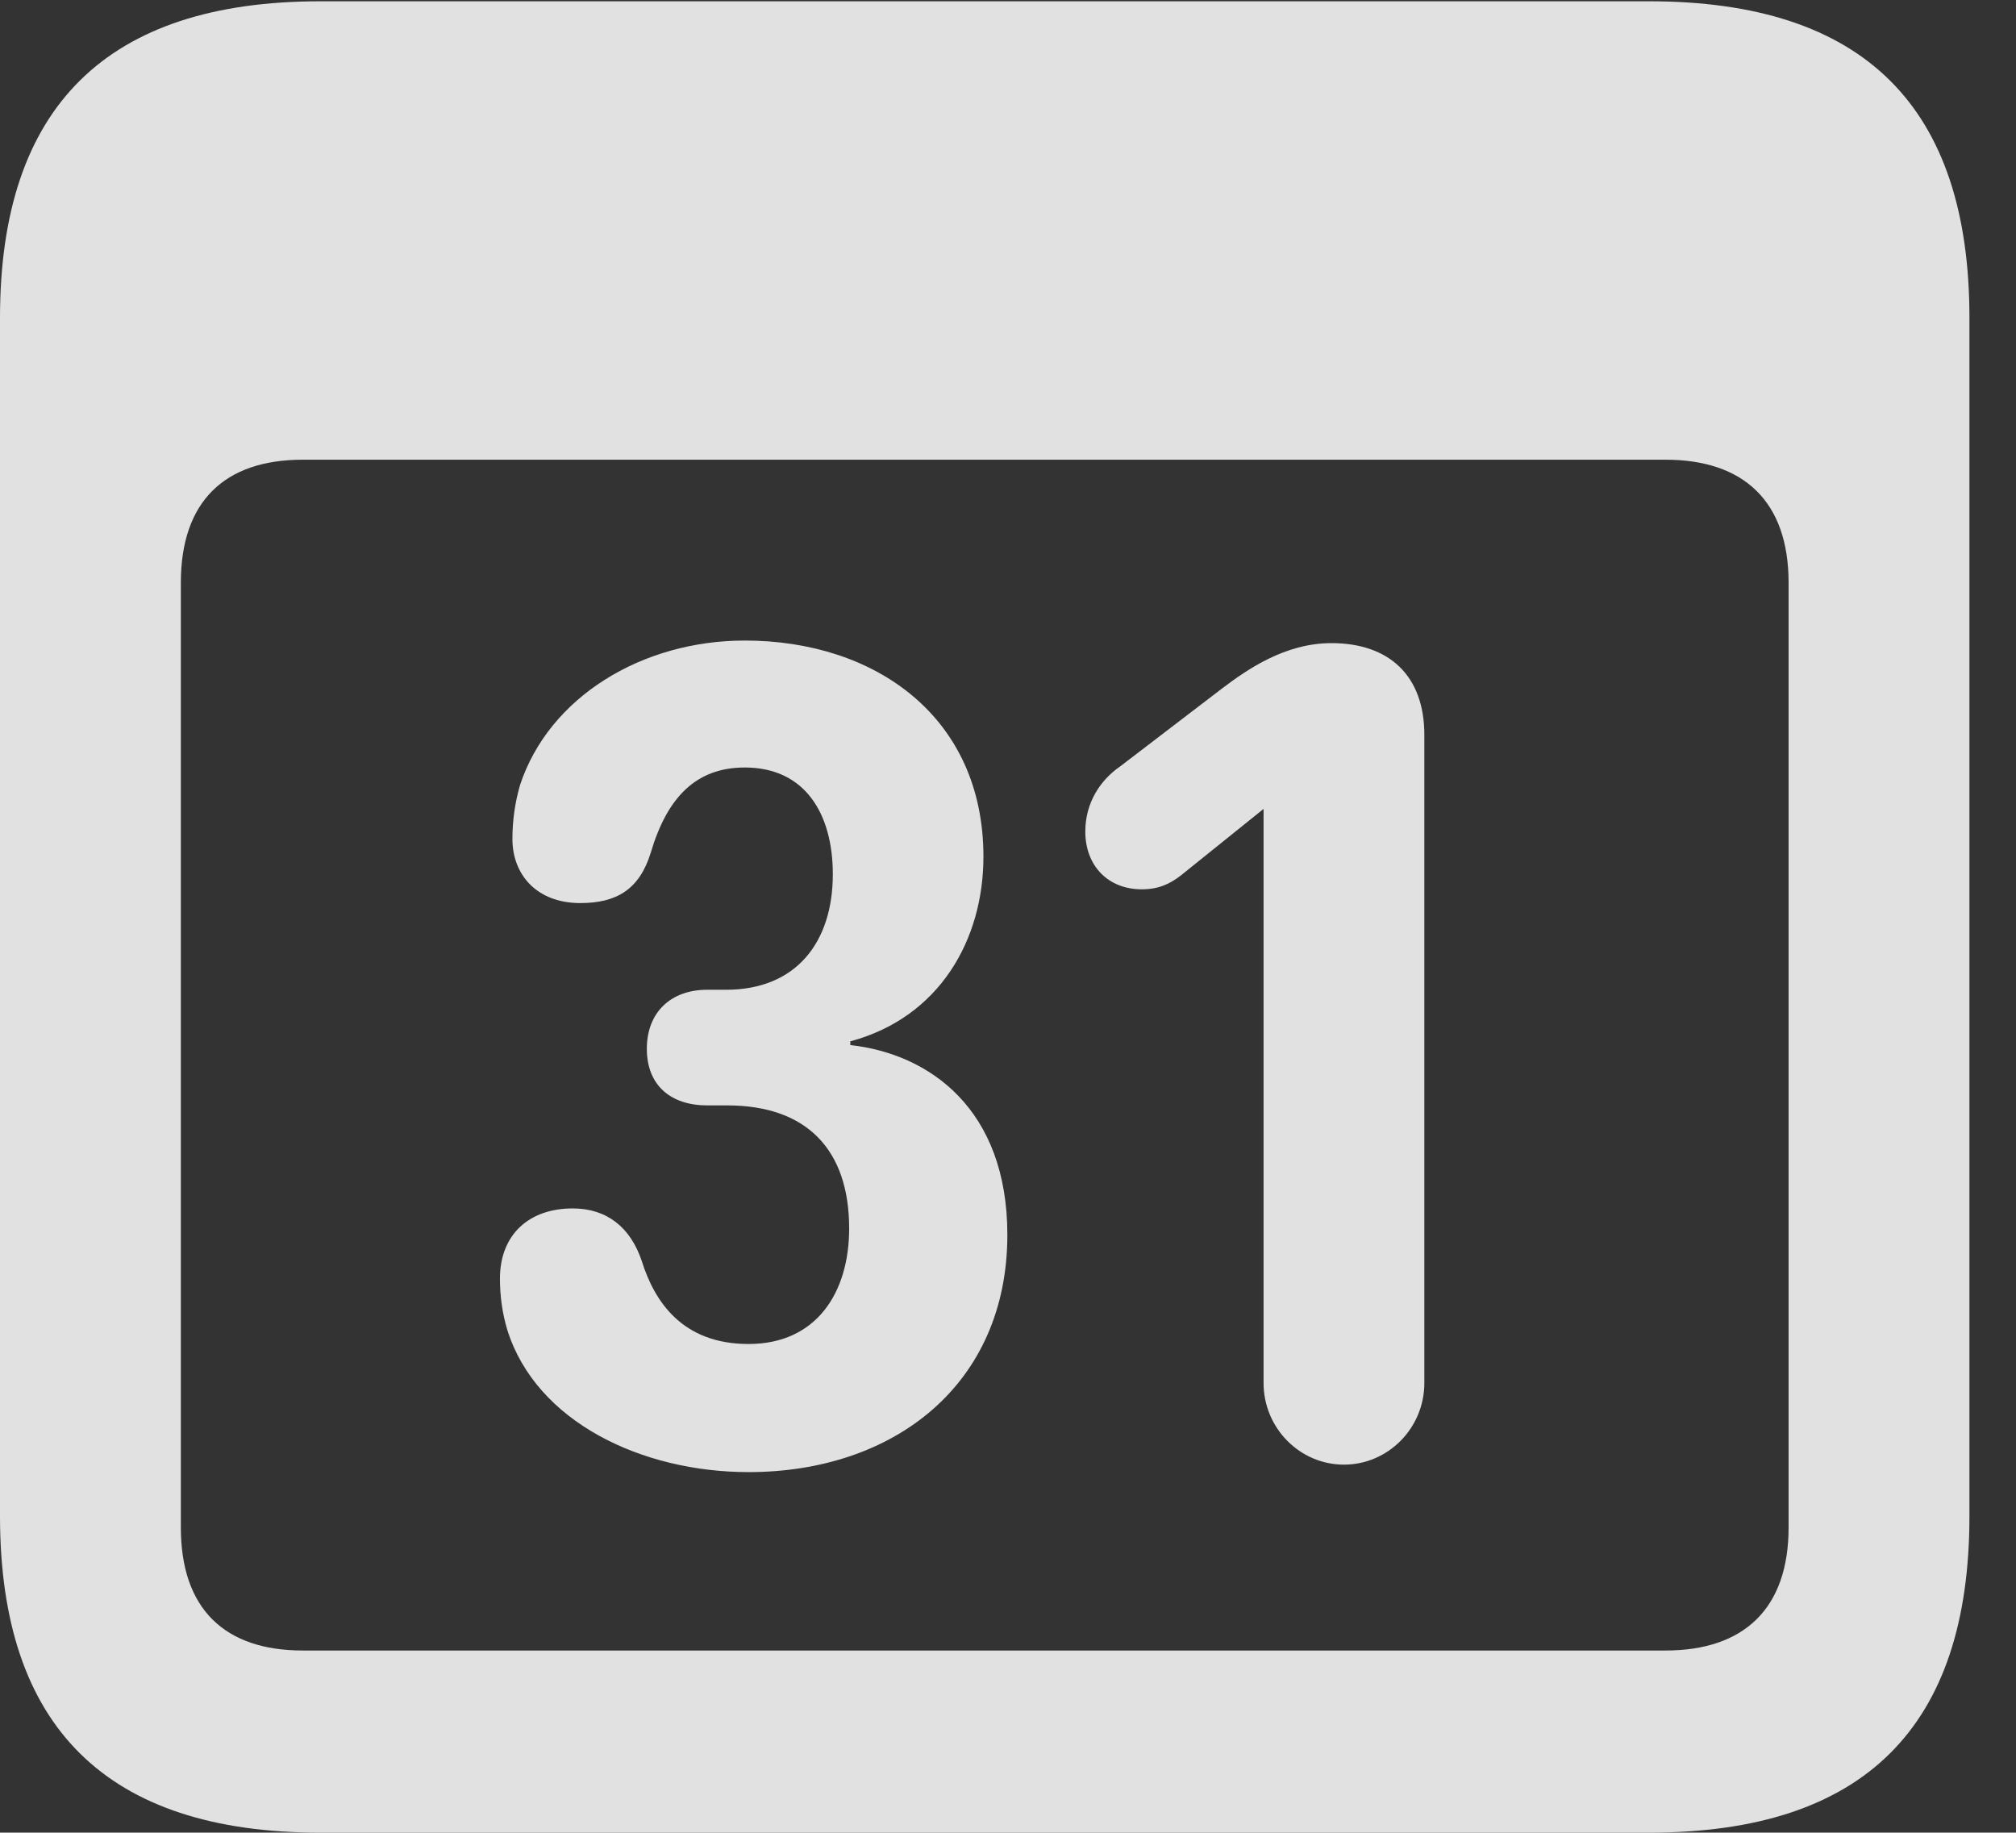 <?xml version="1.0" encoding="UTF-8"?>
<!--Generator: Apple Native CoreSVG 341-->
<!DOCTYPE svg
PUBLIC "-//W3C//DTD SVG 1.1//EN"
       "http://www.w3.org/Graphics/SVG/1.1/DTD/svg11.dtd">
<svg version="1.1" xmlns="http://www.w3.org/2000/svg" xmlns:xlink="http://www.w3.org/1999/xlink" viewBox="0 0 15.674 14.248">
 <rect x="0" y="0" width="15.674" height="14.248" fill="#333333" stroke="none"/>
 <g>
  <rect height="14.248" opacity="0" width="15.674" x="0" y="0"/>
  <path d="M2.49 14.248L12.822 14.248C14.492 14.248 15.312 13.428 15.312 11.787L15.312 2.471C15.312 0.83 14.492 0.01 12.822 0.01L2.49 0.01C0.83 0.01 0 0.83 0 2.471L0 11.787C0 13.428 0.83 14.248 2.49 14.248ZM2.354 12.832C1.748 12.832 1.406 12.51 1.406 11.875L1.406 4.531C1.406 3.896 1.748 3.574 2.354 3.574L12.949 3.574C13.555 3.574 13.906 3.896 13.906 4.531L13.906 11.875C13.906 12.51 13.555 12.832 12.949 12.832Z" fill="white" fill-opacity="0.85"/>
  <path d="M5.82 11.445C6.953 11.445 7.832 10.762 7.832 9.6C7.832 8.623 7.227 8.193 6.611 8.125L6.611 8.096C7.305 7.91 7.646 7.305 7.646 6.66C7.646 5.576 6.807 4.98 5.791 4.98C4.99 4.98 4.268 5.42 4.043 6.104C4.004 6.24 3.984 6.377 3.984 6.523C3.984 6.797 4.17 7.021 4.512 7.021C4.795 7.021 4.971 6.914 5.059 6.631C5.186 6.201 5.41 5.967 5.791 5.967C6.26 5.967 6.475 6.328 6.475 6.797C6.475 7.324 6.191 7.695 5.645 7.695L5.498 7.695C5.215 7.695 5.029 7.871 5.029 8.154C5.029 8.438 5.215 8.594 5.498 8.594L5.654 8.594C6.27 8.594 6.602 8.936 6.602 9.551C6.602 10.049 6.348 10.449 5.82 10.449C5.303 10.449 5.088 10.117 4.99 9.805C4.902 9.541 4.717 9.395 4.453 9.395C4.111 9.395 3.887 9.6 3.887 9.941C3.887 10.078 3.906 10.215 3.945 10.342C4.17 11.055 4.99 11.445 5.82 11.445ZM10.449 11.387C10.791 11.387 11.074 11.104 11.074 10.752L11.074 5.713C11.074 5.254 10.801 5 10.352 5C9.99 5 9.697 5.205 9.502 5.352L8.711 5.957C8.555 6.064 8.438 6.24 8.438 6.465C8.438 6.729 8.613 6.914 8.877 6.914C9.004 6.914 9.092 6.875 9.18 6.807L9.824 6.289L9.824 10.752C9.824 11.104 10.107 11.387 10.449 11.387Z" fill="white" fill-opacity="0.85"/>
 </g>
</svg>
